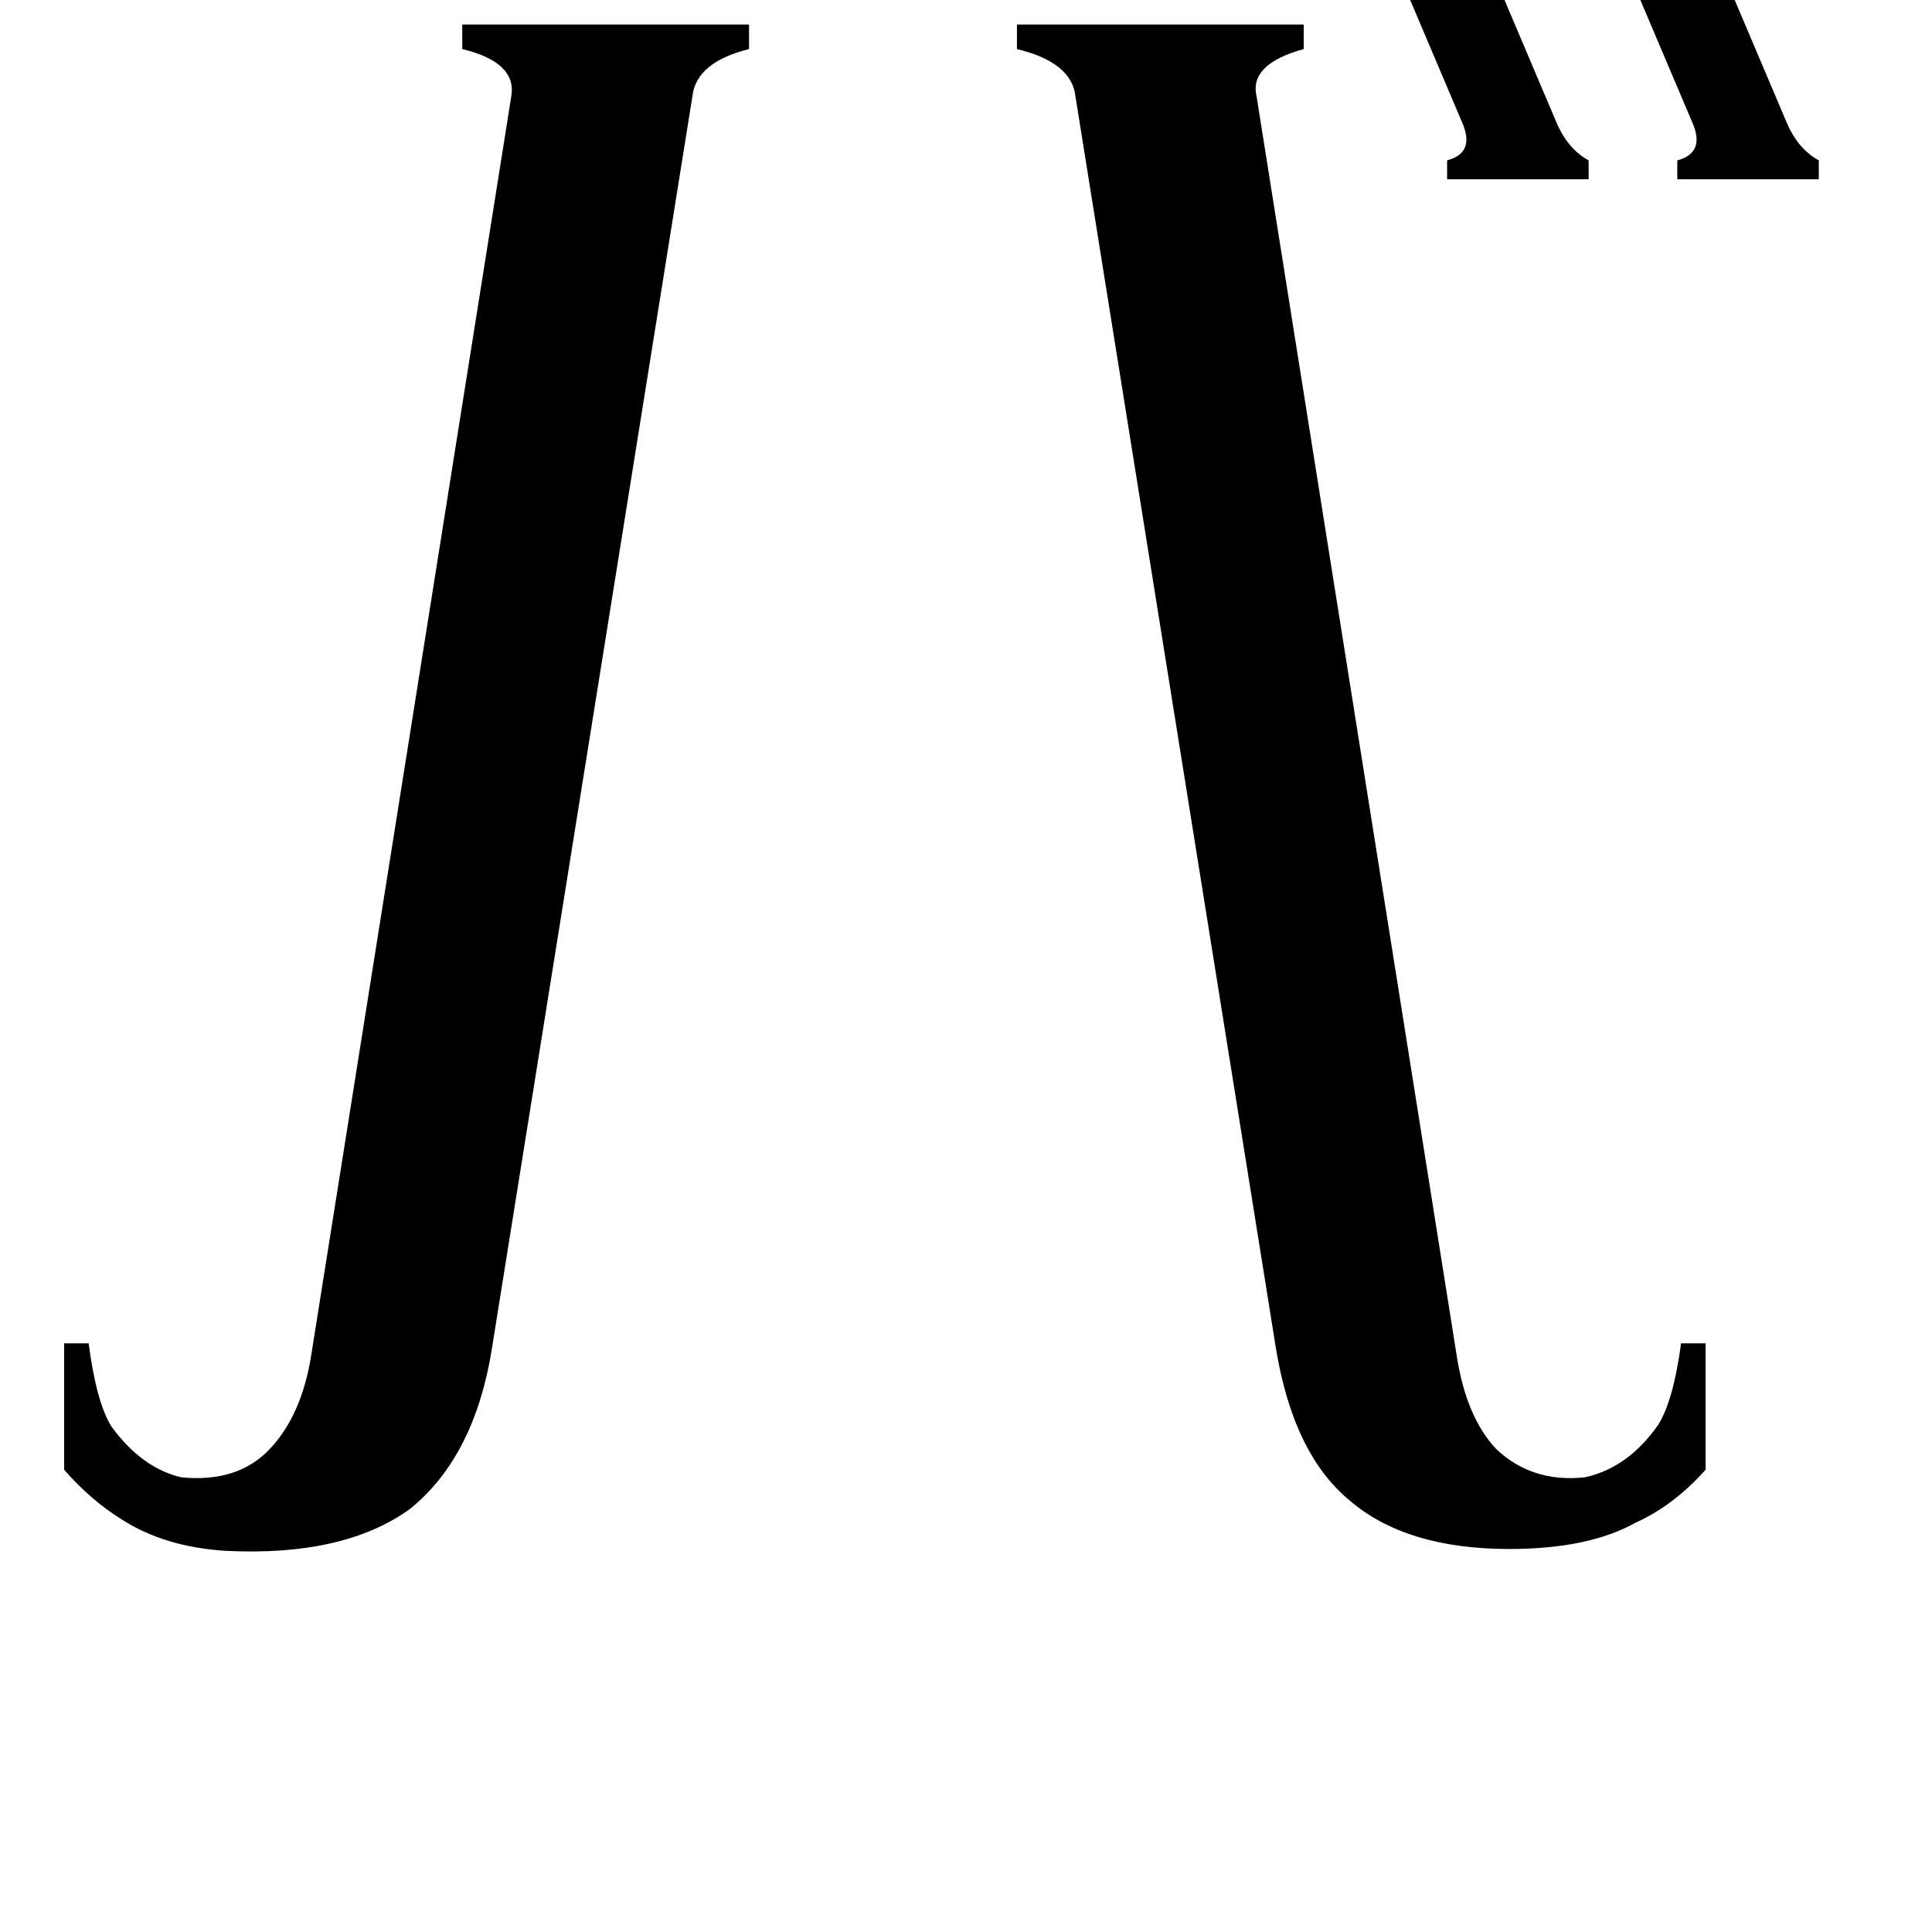 <svg xmlns="http://www.w3.org/2000/svg" viewBox="0 -800 1024 1024">
	<path fill="#000000" d="M271 -749Q274 -767 245 -774V-787H397V-774Q369 -767 367 -749L261 -87Q252 -28 217 0Q182 25 120 22Q87 20 64 5Q48 -5 34 -21V-88H47Q51 -57 59 -44Q75 -22 96 -17Q126 -14 143 -32Q160 -50 165 -82ZM772 -82Q777 -49 793 -32Q812 -14 840 -17Q863 -22 879 -45Q887 -58 891 -88H904V-21Q887 -2 867 7Q842 21 800 21Q745 21 715 -5Q685 -30 676 -87L570 -749Q568 -767 539 -774V-787H691V-774Q662 -766 666 -749ZM729 -828H804V-818Q792 -813 797 -801L825 -735Q831 -721 842 -715V-705H767V-715Q782 -719 775 -735L747 -801Q742 -815 729 -818ZM851 -828H926V-818Q914 -813 919 -801L947 -735Q953 -721 964 -715V-705H889V-715Q904 -719 897 -735L869 -801Q864 -815 851 -818Z"/>
</svg>